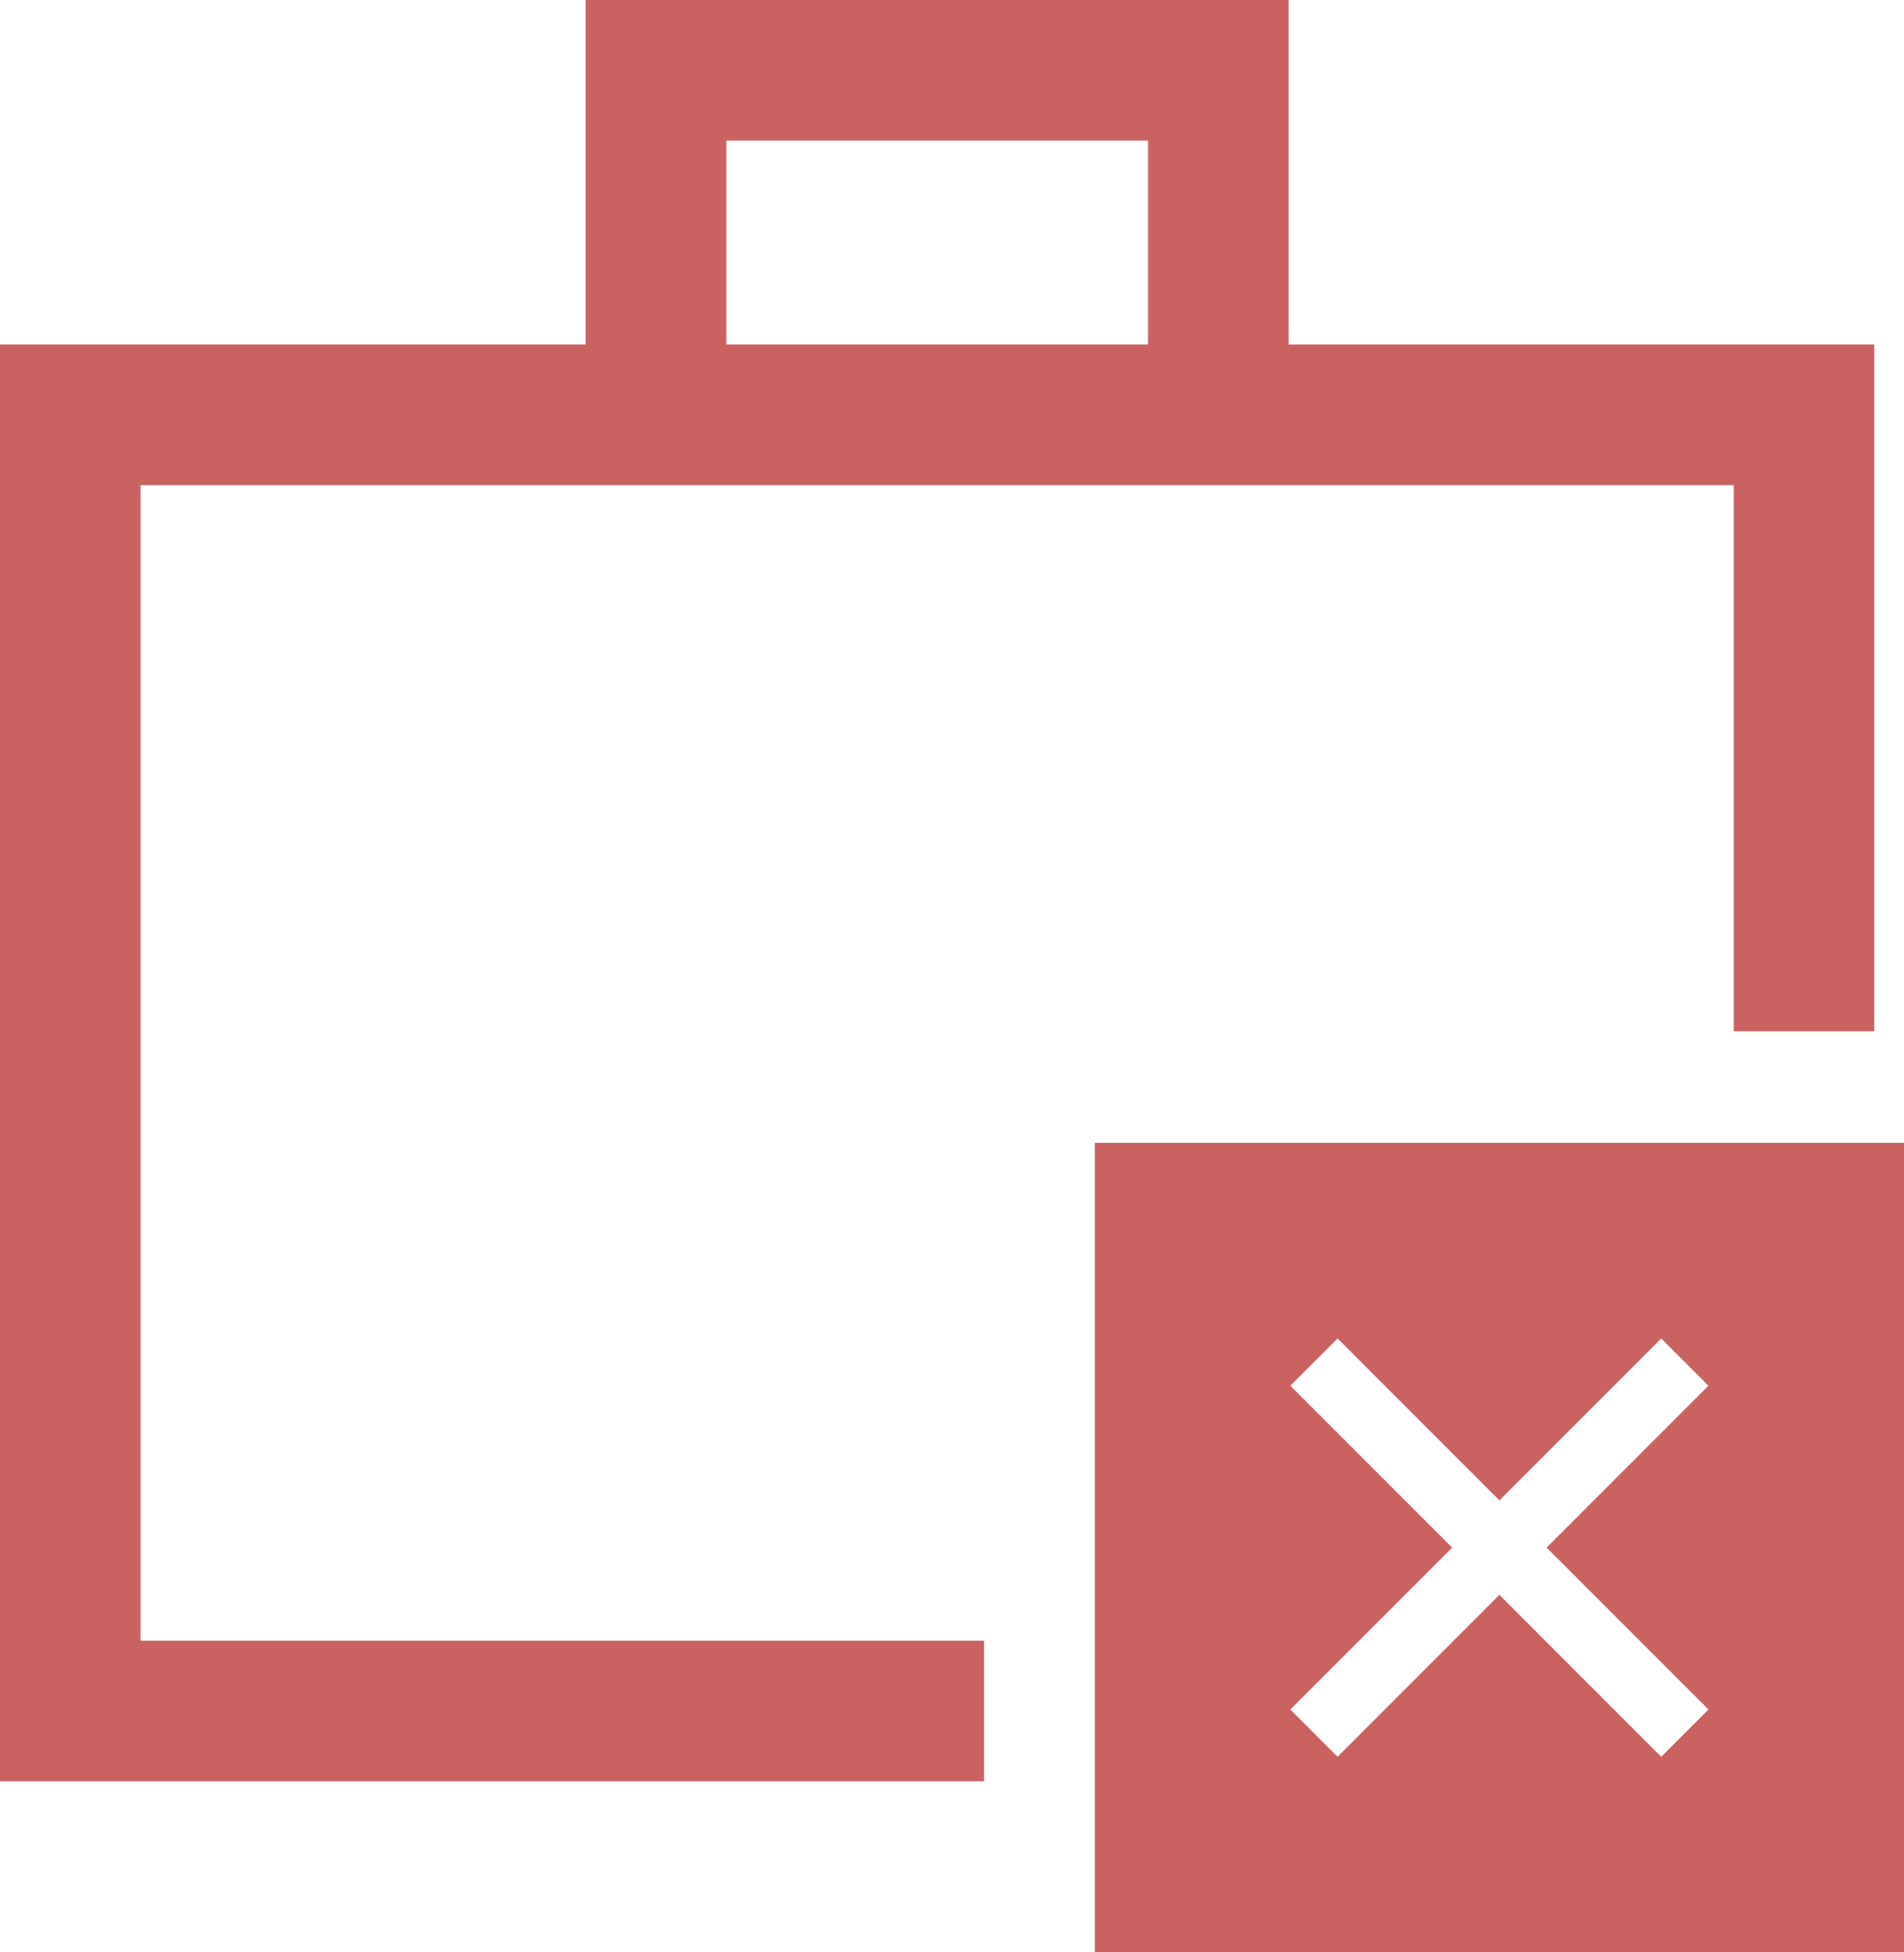 <svg width="40" height="41" fill="none" xmlns="http://www.w3.org/2000/svg"><path d="M2.953 34.454V10.188v24.266ZM0 37.407V7.235h12.305V0H27.07v7.235h12.305v14.422H36.423V10.188H2.953v24.266h17.72V37.407H0ZM15.258 7.235h8.86V2.953h-8.86v4.282Z" fill="#CB6262"/><path d="M23 41V24h17v17H23Zm5.1-4.108 3.4-3.4 3.4 3.4.992-.992-3.4-3.4 3.4-3.4-.992-.992-3.4 3.4-3.4-3.4-.992.992 3.4 3.4-3.4 3.4.992.992Z" fill="#CB6262"/></svg>